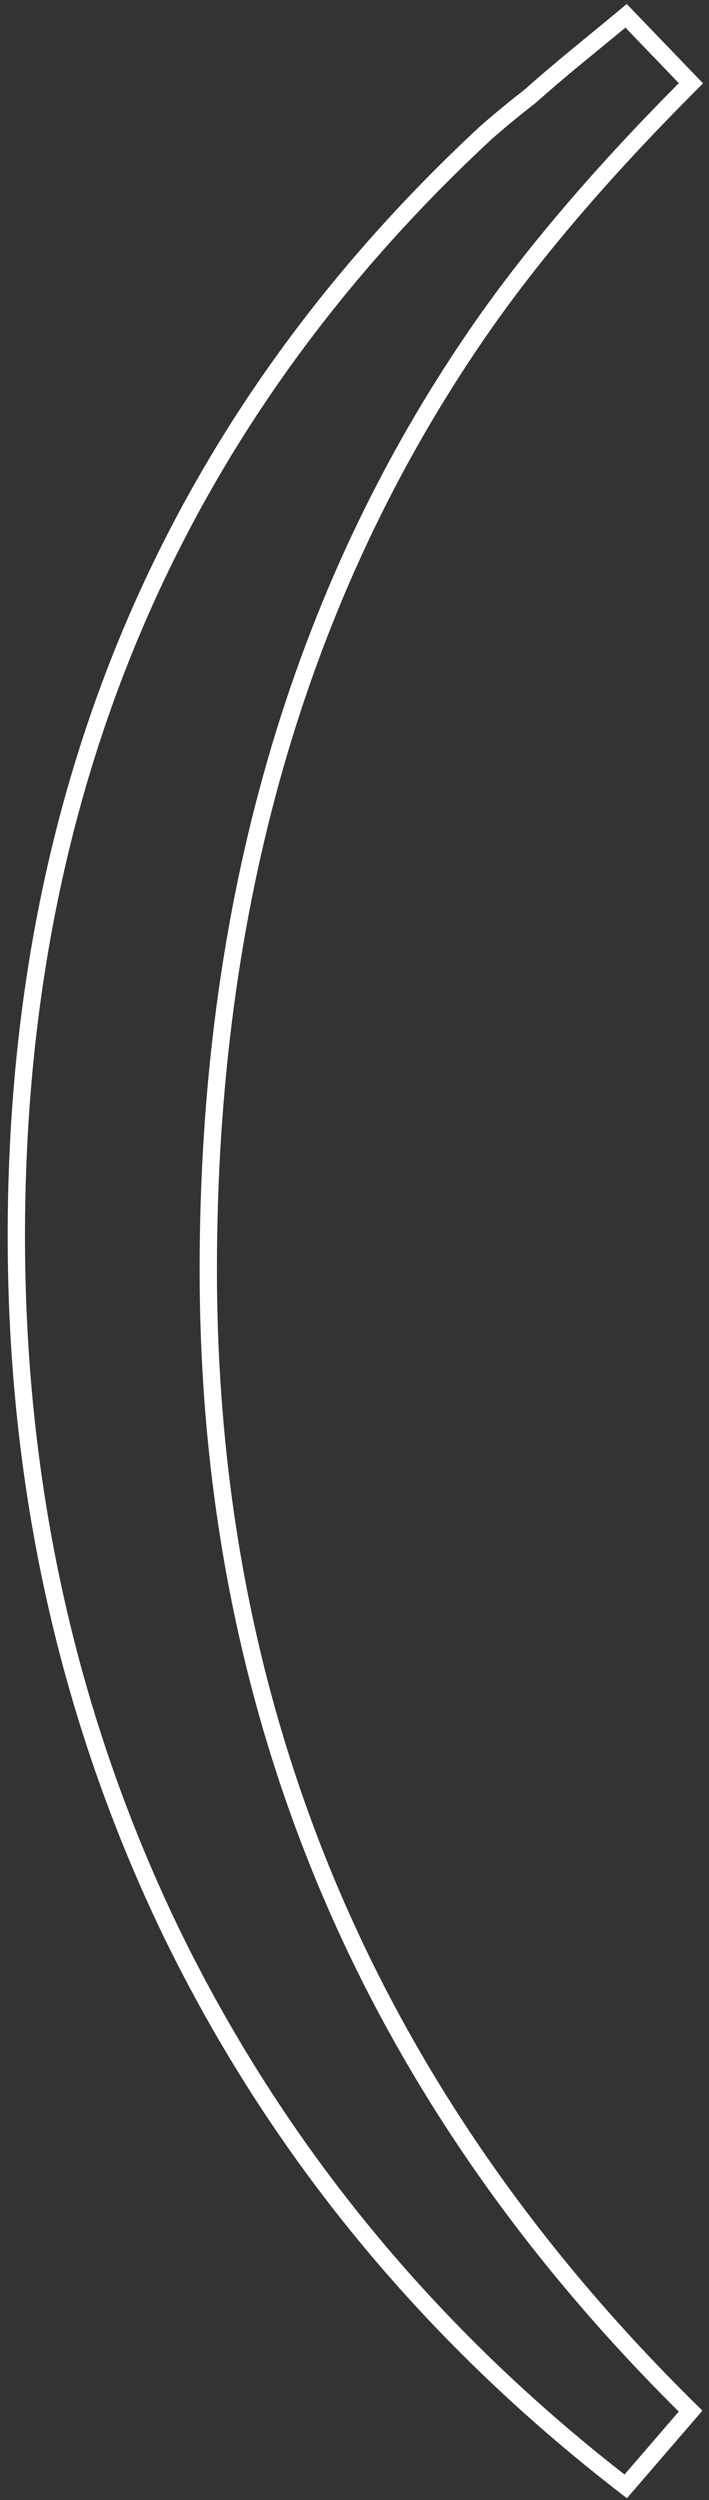 <svg width="82" height="289" viewBox="0 0 82 289" fill="none" xmlns="http://www.w3.org/2000/svg">
<rect x="0" y="0" width="82" height="289" fill="#333333" stroke="none"/>
<path d="M79.869 278.725L80.627 279.378L81.238 278.669L80.571 278.012L79.869 278.725ZM72.368 287.426L71.757 288.218L72.507 288.797L73.125 288.079L72.368 287.426ZM19.878 223.534L18.977 223.97L18.979 223.973L19.878 223.534ZM56.209 15.329L55.551 14.576L55.54 14.586L55.529 14.596L56.209 15.329ZM61.31 11.128L61.924 11.917L61.95 11.897L61.974 11.876L61.31 11.128ZM72.411 1.826L73.132 1.133L72.487 0.462L71.771 1.058L72.411 1.826ZM79.91 9.625L80.617 10.332L81.31 9.639L80.631 8.932L79.91 9.625ZM55.306 38.429L54.482 37.862L54.482 37.862L55.306 38.429ZM79.112 278.073L71.611 286.774L73.125 288.079L80.627 279.378L79.112 278.073ZM72.979 286.635C50.299 269.129 32.903 247.951 20.776 223.096L18.979 223.973C31.245 249.114 48.842 270.531 71.757 288.218L72.979 286.635ZM20.778 223.099C8.851 198.443 2.885 171.694 2.89 142.837L0.89 142.837C0.885 171.98 6.912 199.029 18.977 223.97L20.778 223.099ZM2.89 142.837C2.898 91.702 20.897 49.469 56.889 16.062L55.529 14.596C19.111 48.399 0.898 91.172 0.89 142.837L2.89 142.837ZM56.867 16.081C58.452 14.695 60.138 13.307 61.924 11.917L60.696 10.339C58.882 11.75 57.166 13.163 55.551 14.576L56.867 16.081ZM61.974 11.876C63.762 10.286 65.752 8.594 67.944 6.801L66.677 5.253C64.468 7.061 62.458 8.77 60.645 10.381L61.974 11.876ZM67.944 6.801C70.145 5 71.848 3.598 73.051 2.595L71.771 1.058C70.574 2.056 68.877 3.454 66.677 5.253L67.944 6.801ZM71.69 2.52L79.189 10.319L80.631 8.932L73.132 1.133L71.69 2.52ZM79.203 8.918C68.971 19.15 60.727 28.798 54.482 37.862L56.129 38.996C62.287 30.058 70.446 20.504 80.617 10.332L79.203 8.918ZM54.482 37.862C33.547 68.255 23.096 104.562 23.089 146.734L25.089 146.734C25.096 104.906 35.456 69.009 56.129 38.996L54.482 37.862ZM23.089 146.734C23.081 198.407 41.786 242.659 79.168 279.438L80.571 278.012C43.564 241.603 25.081 197.861 25.089 146.734L23.089 146.734Z" fill="white"/>
</svg>

